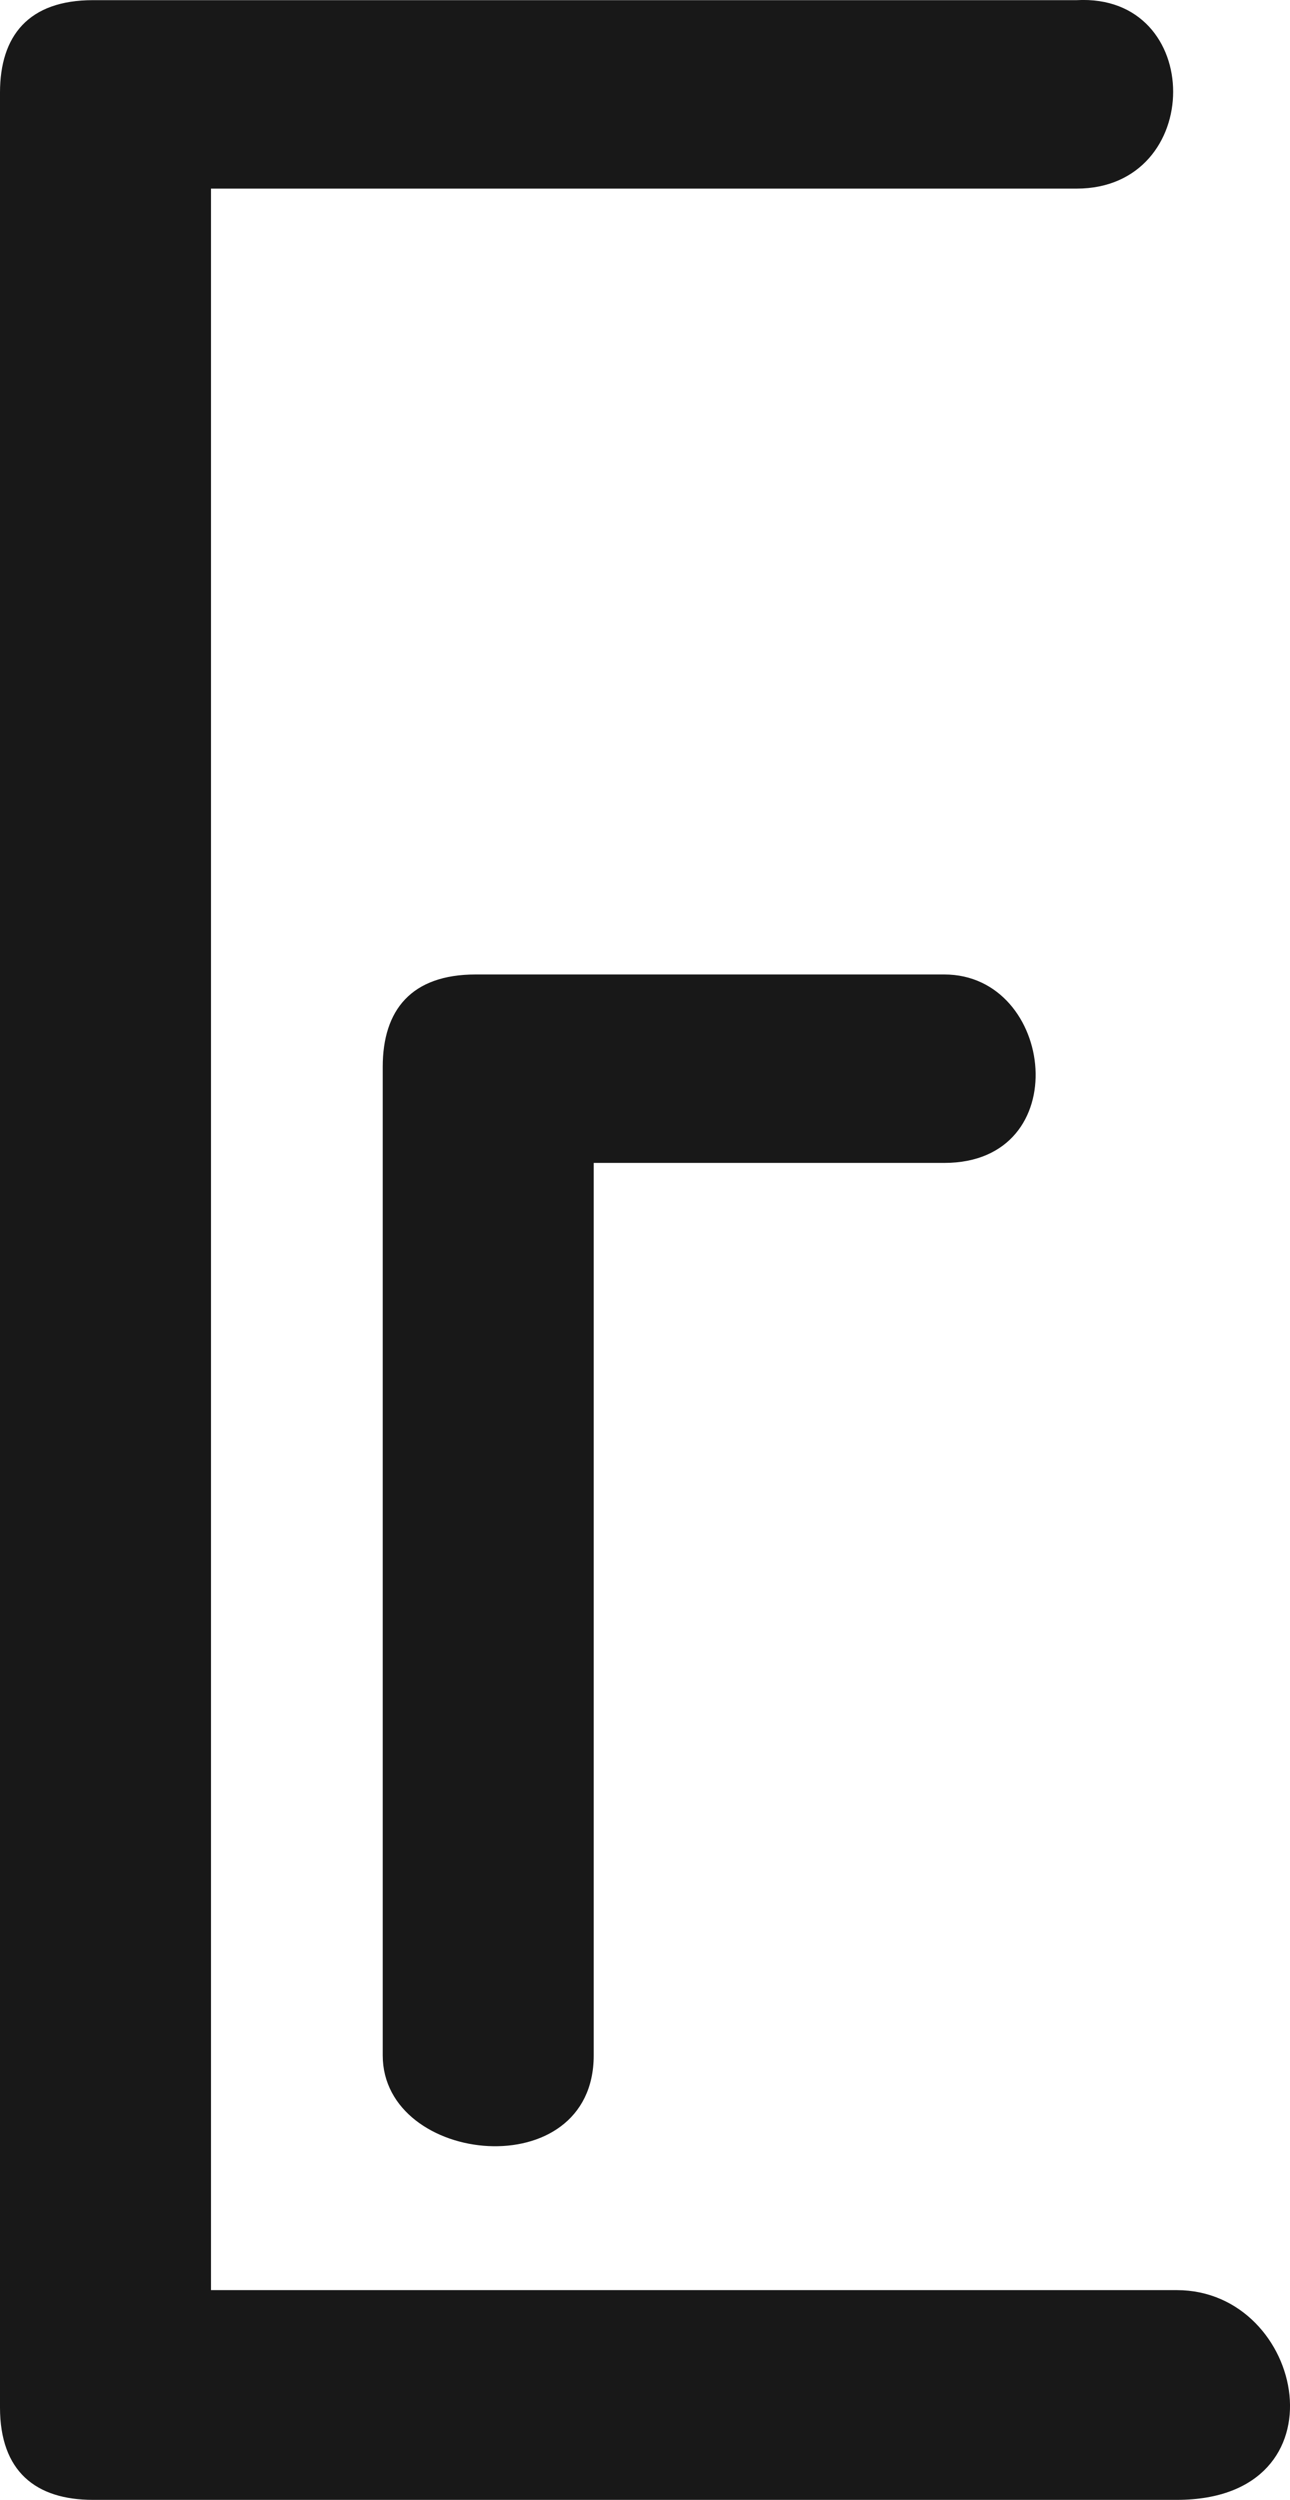 <svg width="16" height="31" viewBox="0 0 16 31" fill="none" xmlns="http://www.w3.org/2000/svg">
<g clip-path="url(#clip0_710_302)">
<path d="M0 1.149C0 0.443 0.355 0.002 1.153 0.002H13.353C14.95 -0.086 14.95 2.339 13.353 2.339H2.617V28.399H14.596C16.193 28.399 16.725 31 14.596 31H1.153C0.444 31 1.67183e-06 30.647 1.67183e-06 29.854L0 1.149Z" fill="#181818"/>
<path d="M4.747 25.488C4.747 26.855 7.364 27.12 7.364 25.488V14.421H11.712C13.353 14.421 13.087 12.084 11.712 12.084H5.9C5.102 12.084 4.747 12.525 4.747 13.23L4.747 25.488Z" fill="#181818"/>
</g>
<defs>
<clipPath id="clip0_710_302">
<rect width="16" height="31" fill="white"/>
</clipPath>
</defs>
</svg>
